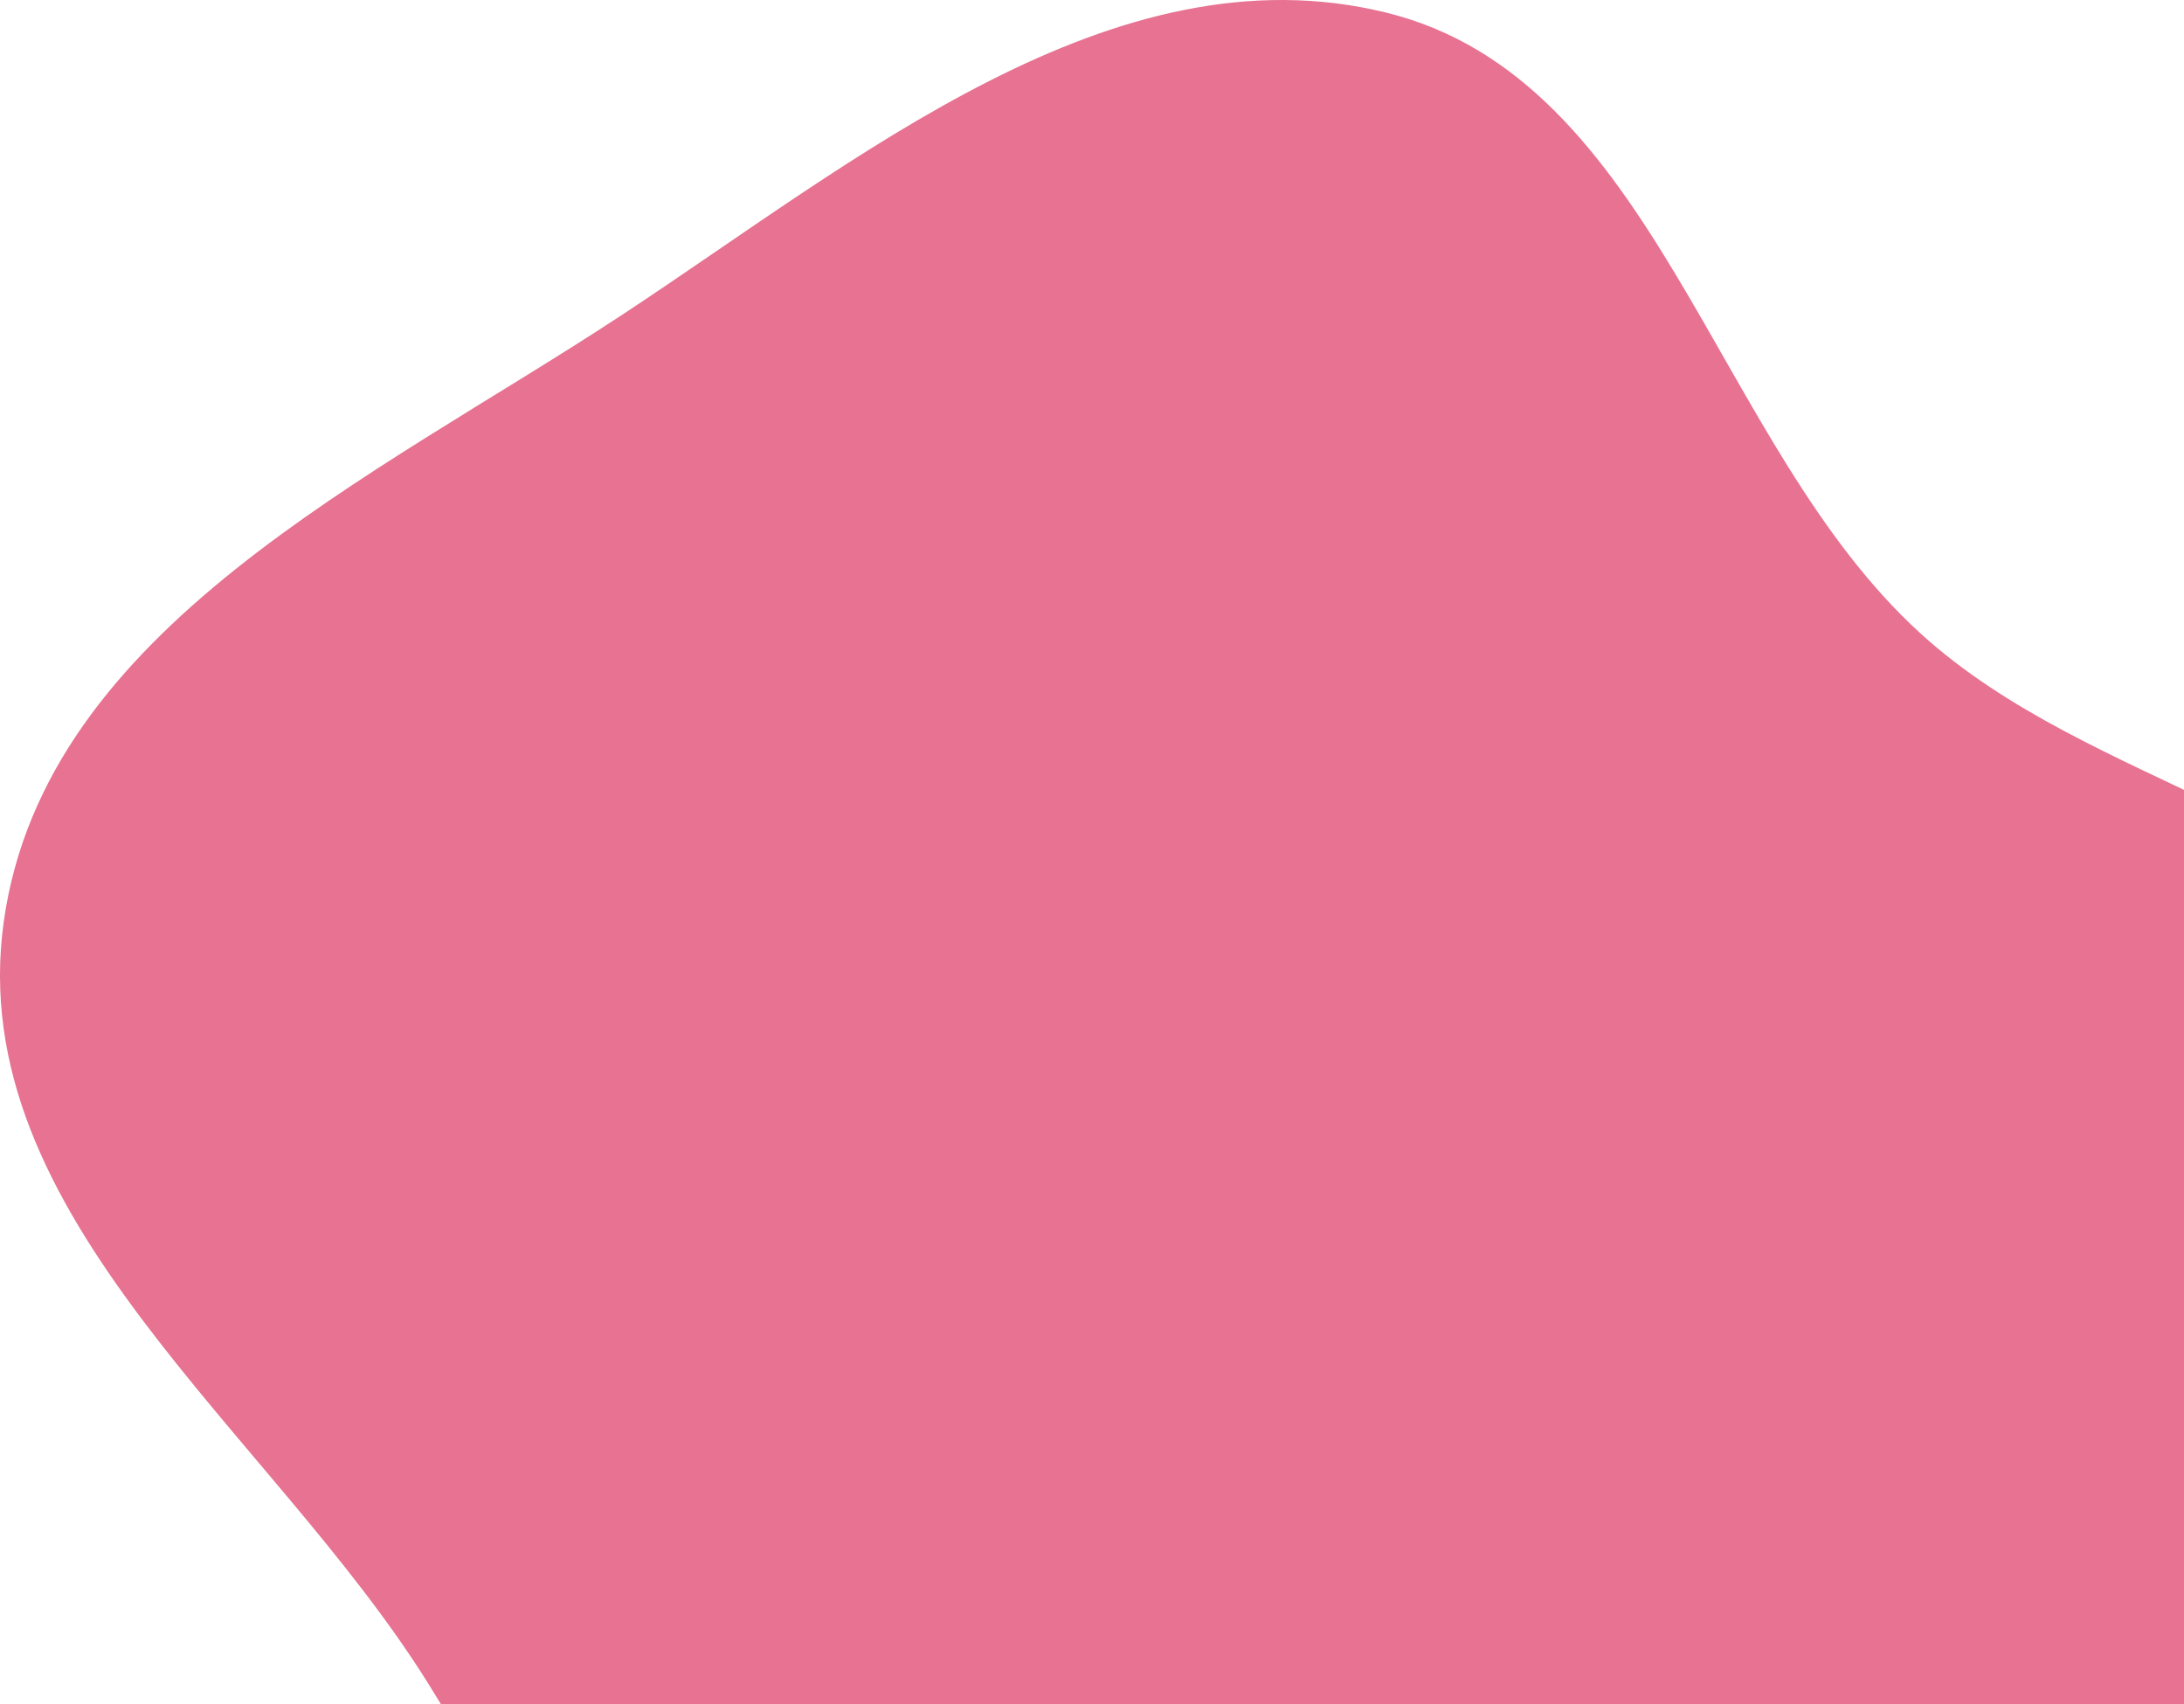 <svg width="250" height="195" viewBox="0 0 250 195" fill="none" xmlns="http://www.w3.org/2000/svg">
<path fill-rule="evenodd" clip-rule="evenodd" d="M158.621 1.429C189.702 9.026 196.139 50.914 219.826 72.477C239.512 90.398 270.461 93.278 284.433 115.962C300.296 141.718 304.923 173.204 300.292 203.118C295.084 236.759 287.729 278.239 257.053 292.819C225.889 307.63 192.04 278.99 158.621 270.451C135.251 264.48 110.626 264.347 90.94 250.375C71.084 236.283 61.934 213.344 49.025 192.667C30.955 163.724 -4.325 139.226 0.438 105.414C5.16 71.887 42.836 54.681 71.074 36.118C97.975 18.434 127.371 -6.21 158.621 1.429Z" fill="#E77291"/>
</svg>
